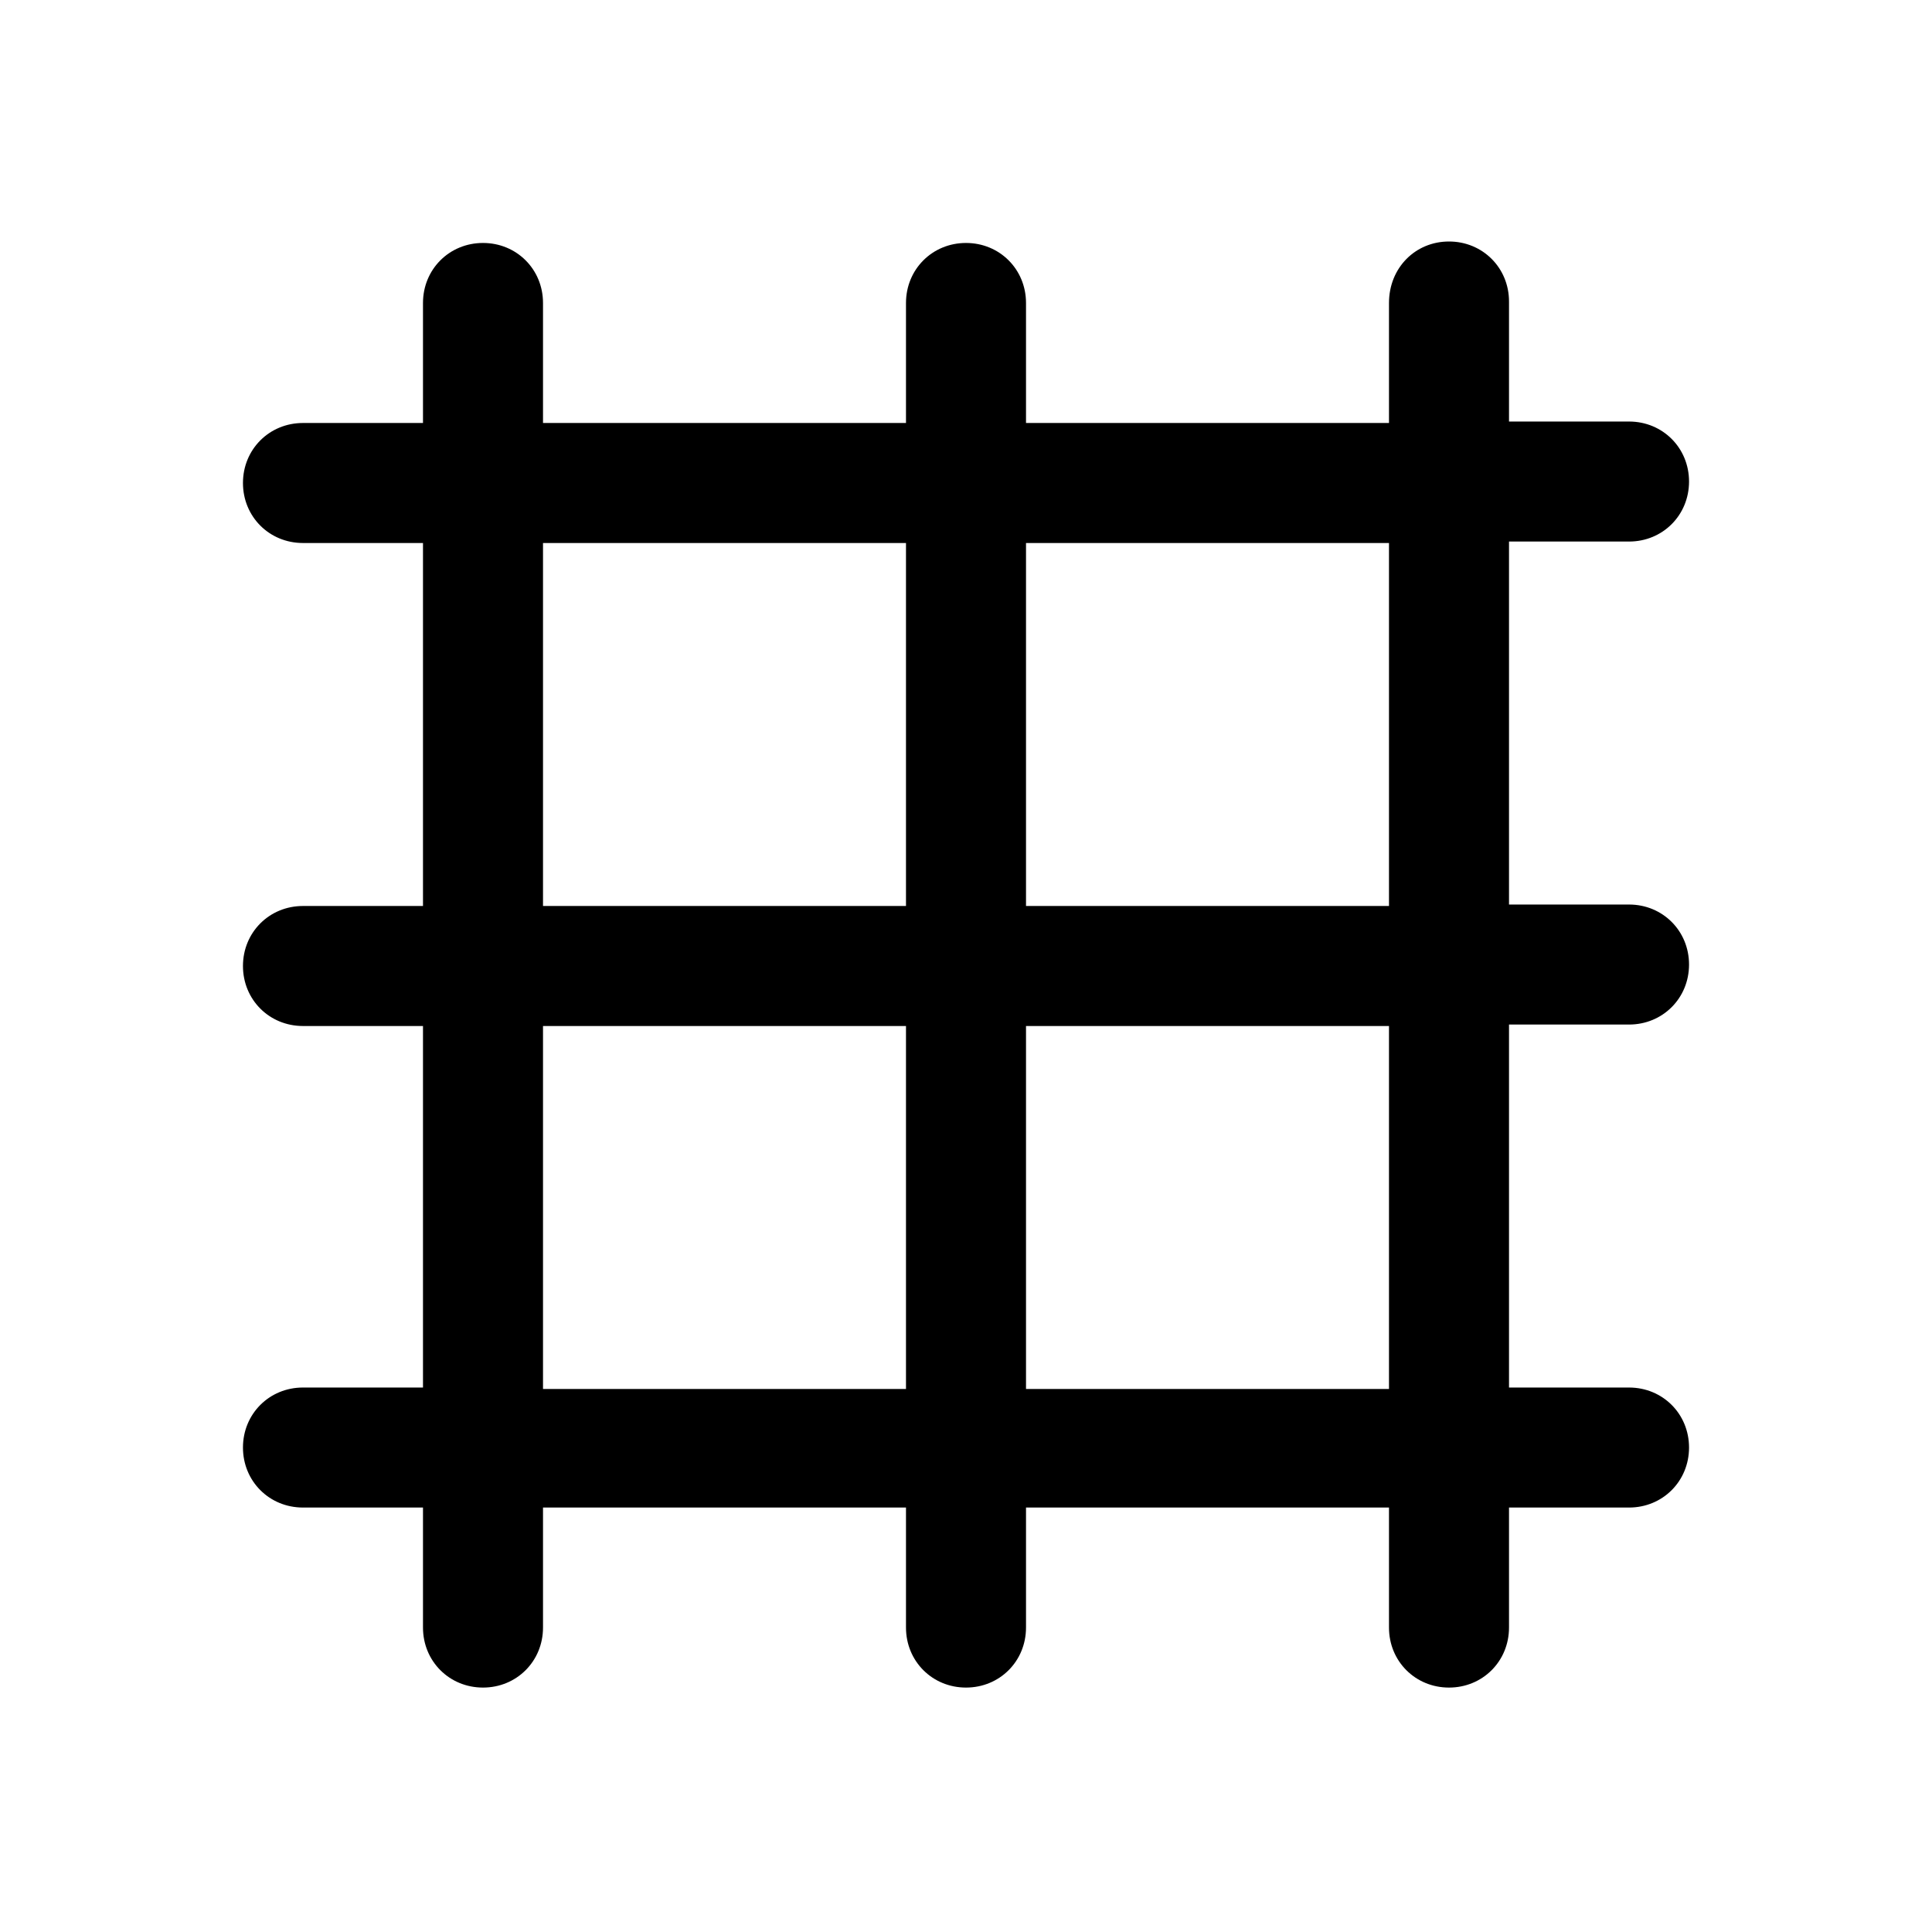 <?xml version="1.0" encoding="utf-8"?>
<svg version="1.1" id="图层_1" xmlns="http://www.w3.org/2000/svg" xmlns:xlink="http://www.w3.org/1999/xlink" x="0px" y="0px"
	 viewBox="0 0 132 132" style="enable-background:new 0 0 132 132;" xml:space="preserve">
<style type="text/css">
	.st0{fill:none;}
	.st1{fill:currentColor;}
</style>
<rect id="size" class="st0" width="132" height="132"/>
<path id="形状结合" class="st1" d="M99,16.5c2.3,0,4.1,1.8,4.1,4.1v8.2h8.2c2.3,0,4.1,1.8,4.1,4.1s-1.8,4.1-4.1,4.1h-8.2v24.8
	h8.2c2.3,0,4.1,1.8,4.1,4.1c0,2.3-1.8,4.1-4.1,4.1h-8.2v24.8h8.2c2.3,0,4.1,1.8,4.1,4.1s-1.8,4.1-4.1,4.1h-8.2v8.2
	c0,2.3-1.8,4.1-4.1,4.1s-4.1-1.8-4.1-4.1v-8.2H70.1v8.2c0,2.3-1.8,4.1-4.1,4.1c-2.3,0-4.1-1.8-4.1-4.1v-8.2H37.1v8.2
	c0,2.3-1.8,4.1-4.1,4.1s-4.1-1.8-4.1-4.1v-8.2h-8.2c-2.3,0-4.1-1.8-4.1-4.1s1.8-4.1,4.1-4.1h8.2V70.1h-8.2c-2.3,0-4.1-1.8-4.1-4.1
	c0-2.3,1.8-4.1,4.1-4.1h8.2V37.1h-8.2c-2.3,0-4.1-1.8-4.1-4.1s1.8-4.1,4.1-4.1h8.2l0-8.2c0-2.3,1.8-4.1,4.1-4.1s4.1,1.8,4.1,4.1
	l0,8.2h24.8v-8.2c0-2.3,1.8-4.1,4.1-4.1c2.3,0,4.1,1.8,4.1,4.1v8.2h24.8v-8.2C94.9,18.3,96.7,16.5,99,16.5z M94.9,94.9V70.1H70.1
	v24.8H94.9z M61.9,70.1H37.1v24.8h24.8V70.1z M94.9,61.9V37.1H70.1v24.8H94.9z M61.9,37.1H37.1v24.8h24.8V37.1z"/>
</svg>

